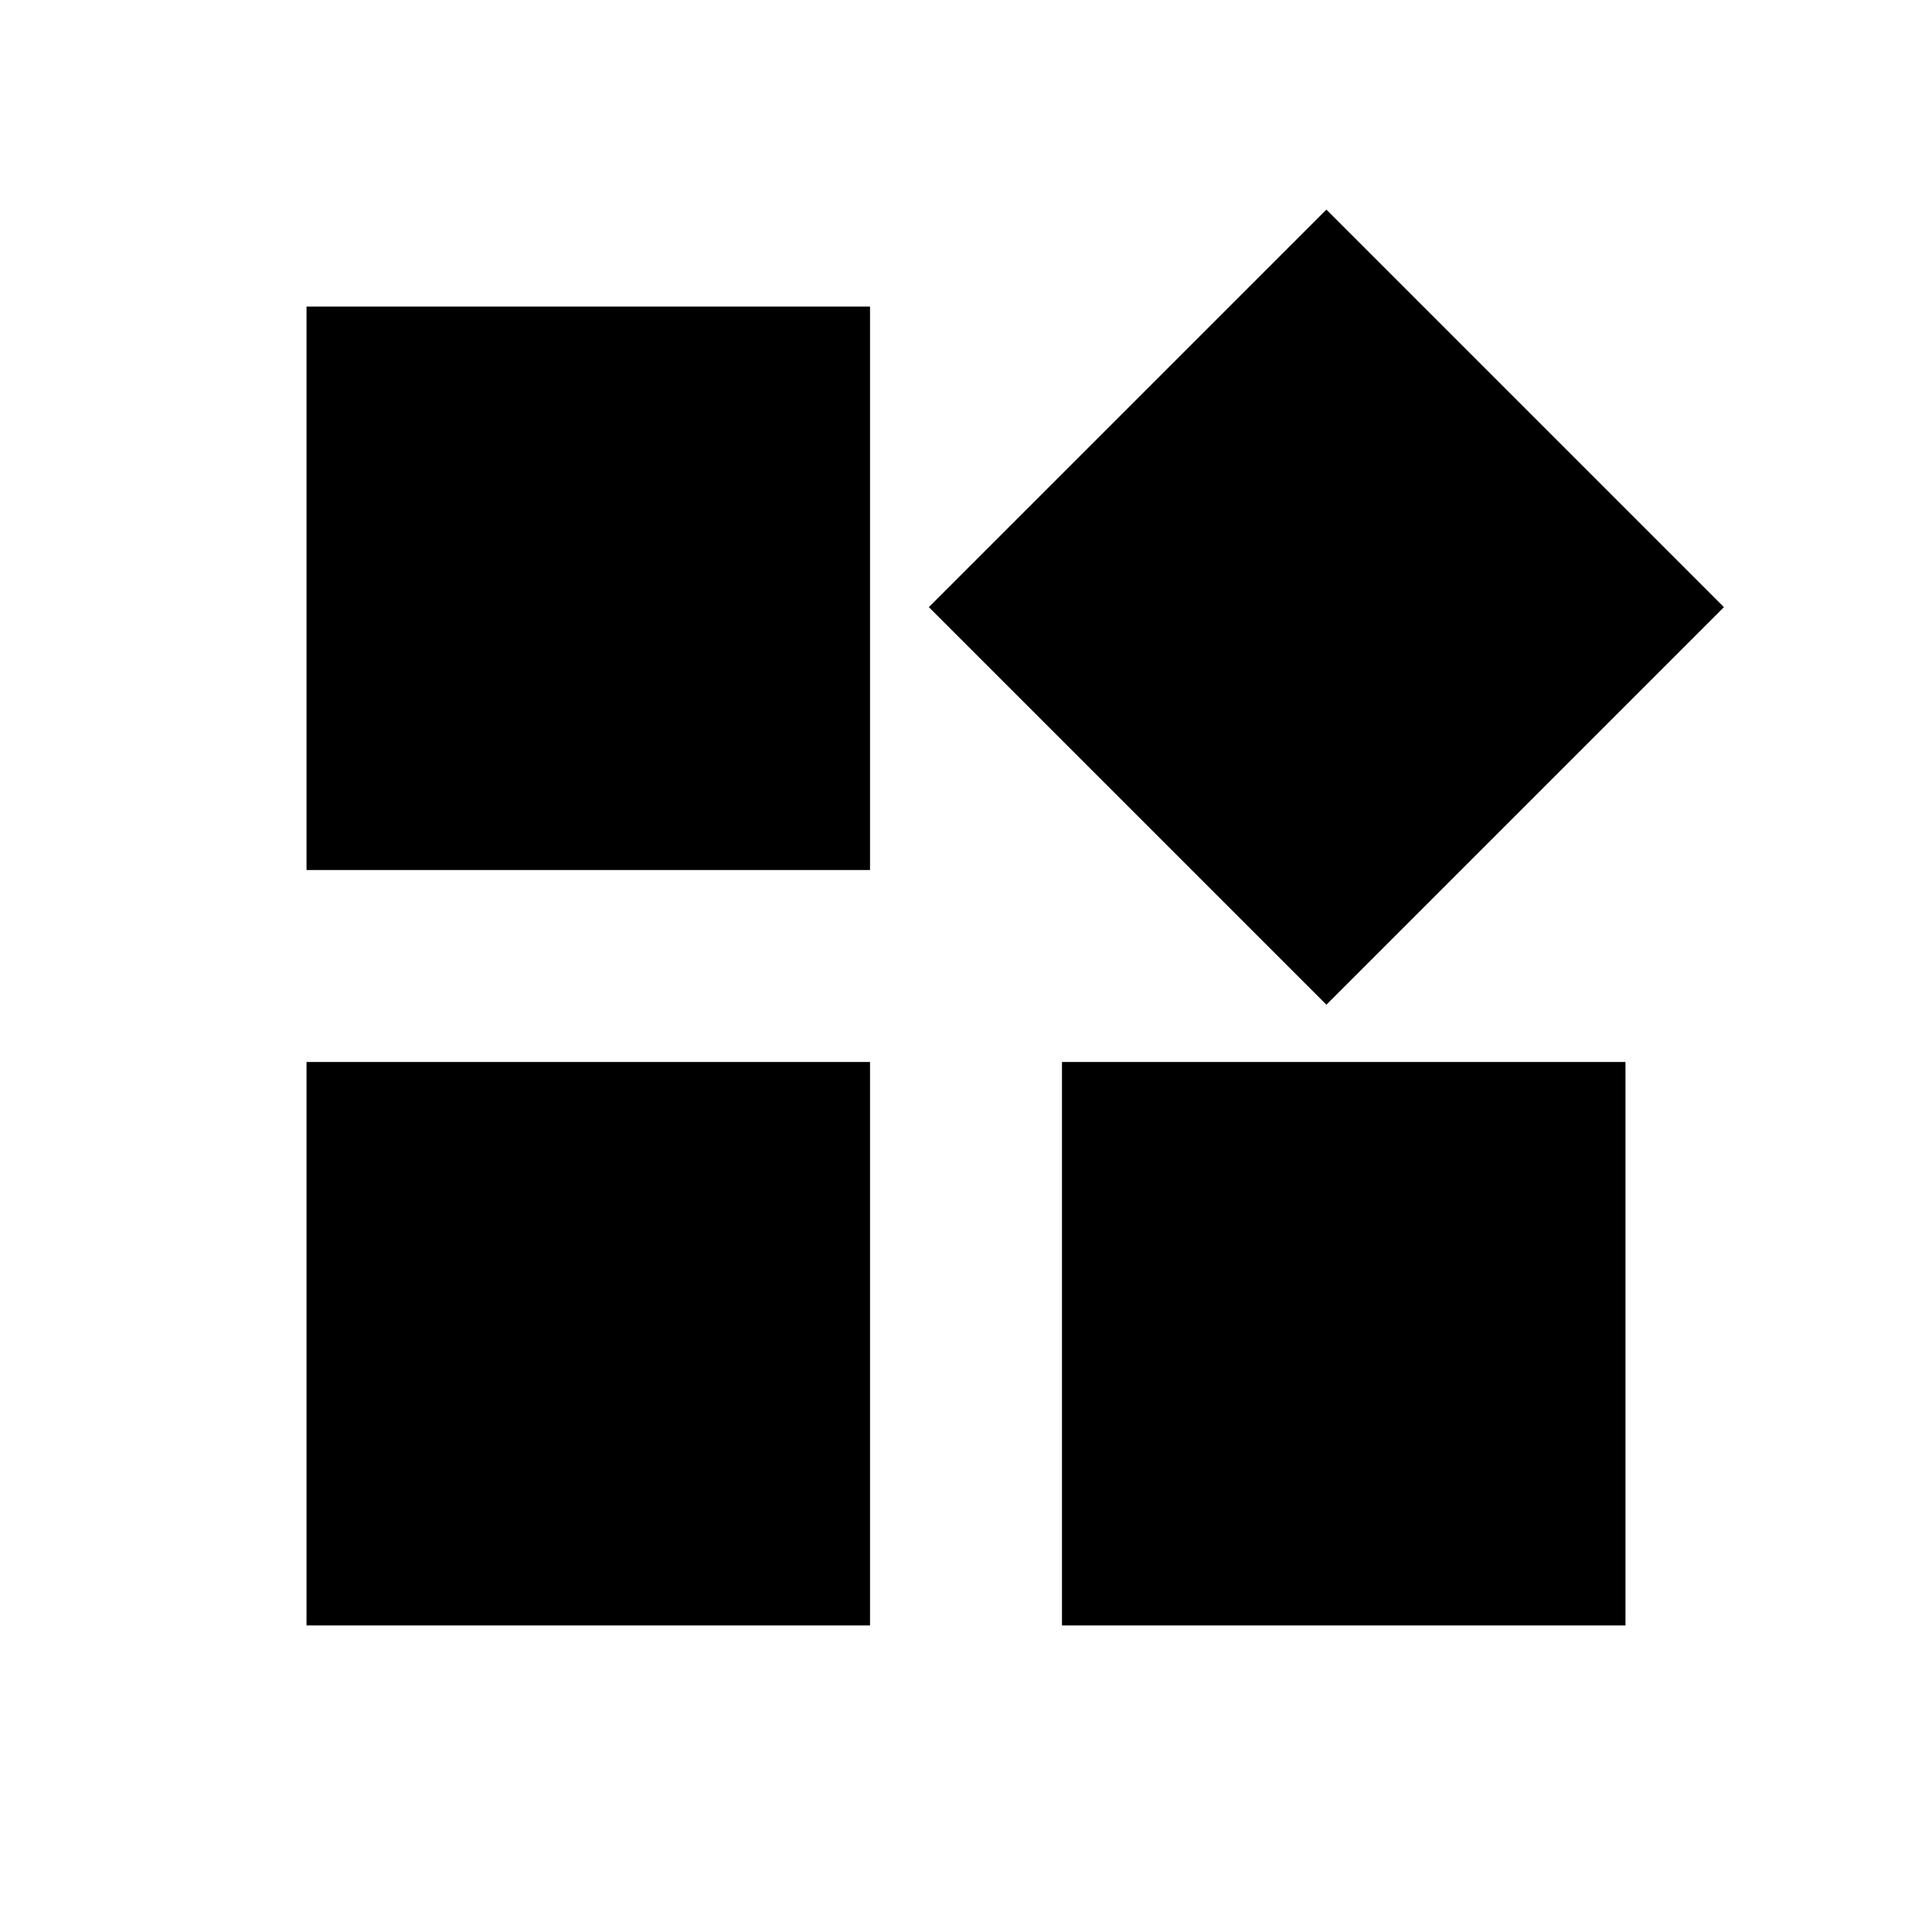 <svg xmlns="http://www.w3.org/2000/svg" height="24" viewBox="0 -960 960 960" width="24"><path d="M659.08-460.77 461.54-658.31l197.54-197.53 197.53 197.53-197.53 197.54Zm-506.77-66.92v-280h280v280h-280Zm375.38 375.38v-280h280v280h-280Zm-375.38 0v-280h280v280h-280Z"/></svg>